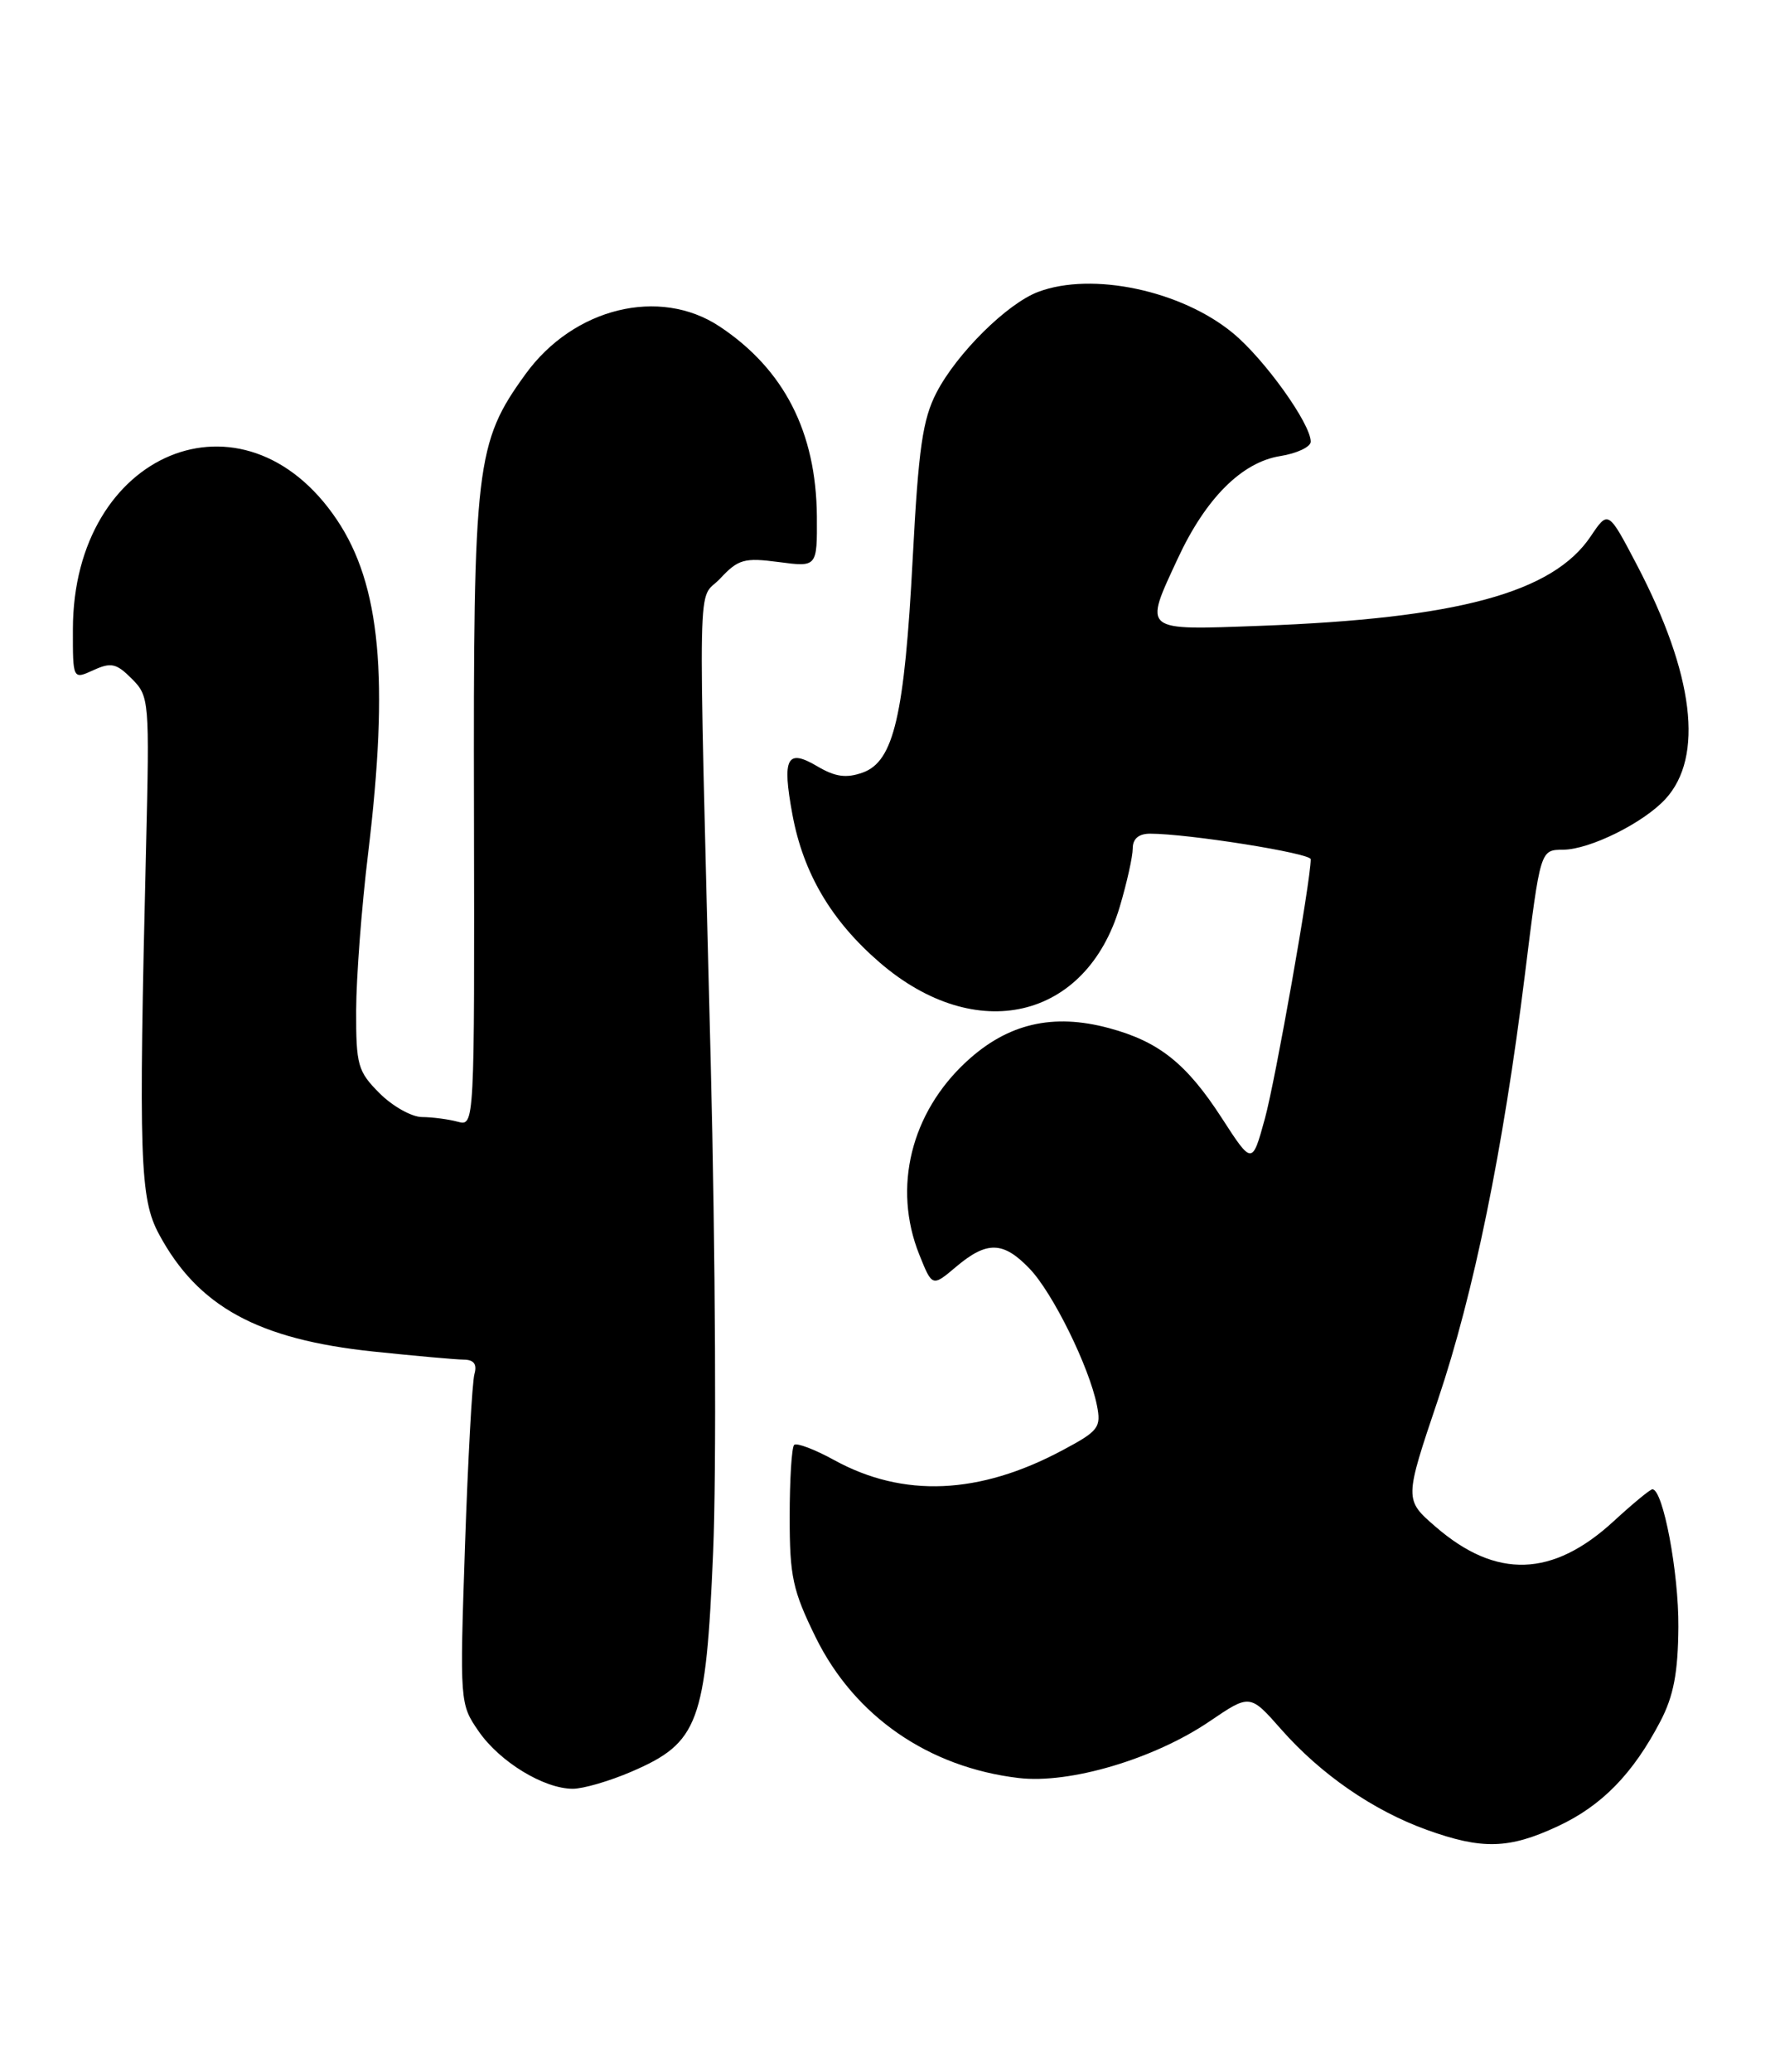 <?xml version="1.0" encoding="UTF-8" standalone="no"?>
<!DOCTYPE svg PUBLIC "-//W3C//DTD SVG 1.1//EN" "http://www.w3.org/Graphics/SVG/1.1/DTD/svg11.dtd" >
<svg xmlns="http://www.w3.org/2000/svg" xmlns:xlink="http://www.w3.org/1999/xlink" version="1.1" viewBox="0 0 220 256">
 <g >
 <path fill="currentColor"
d=" M 192.54 225.63 C 197.98 223.10 201.84 219.14 205.24 212.62 C 206.85 209.52 207.40 206.64 207.44 201.00 C 207.49 194.28 205.55 184.00 204.23 184.00 C 203.95 184.00 201.81 185.77 199.47 187.92 C 191.92 194.88 184.93 195.11 177.45 188.64 C 173.56 185.28 173.56 185.28 177.74 172.89 C 182.15 159.81 185.78 142.04 188.46 120.50 C 190.40 104.87 190.36 105.01 193.22 104.98 C 196.51 104.95 203.12 101.67 205.83 98.73 C 210.63 93.52 209.38 83.30 202.30 69.77 C 198.77 63.04 198.77 63.04 196.60 66.27 C 191.91 73.24 180.13 76.42 155.75 77.32 C 141.07 77.86 141.35 78.09 145.57 69.00 C 149.02 61.57 153.48 57.11 158.22 56.35 C 160.30 56.02 162.00 55.21 162.00 54.57 C 162.00 52.35 156.29 44.38 152.39 41.16 C 146.02 35.89 134.98 33.55 128.32 36.06 C 124.48 37.50 118.27 43.65 115.75 48.50 C 114.04 51.80 113.52 55.36 112.81 68.93 C 111.79 88.41 110.47 94.08 106.63 95.45 C 104.60 96.17 103.25 95.99 101.04 94.69 C 97.25 92.44 96.64 93.61 97.94 100.64 C 99.28 107.89 102.75 113.77 108.74 118.93 C 120.63 129.17 134.25 125.99 138.40 112.02 C 139.28 109.06 140.00 105.82 140.00 104.82 C 140.00 103.63 140.74 103.00 142.14 103.00 C 146.84 103.00 162.00 105.41 162.00 106.16 C 162.00 108.81 157.64 133.46 156.33 138.22 C 154.76 143.93 154.76 143.93 151.00 138.12 C 146.65 131.40 143.24 128.68 137.06 127.02 C 130.13 125.15 124.54 126.46 119.47 131.14 C 112.58 137.48 110.31 146.73 113.61 154.98 C 115.22 159.00 115.22 159.00 118.18 156.50 C 121.99 153.29 124.00 153.35 127.26 156.75 C 130.13 159.75 134.62 168.87 135.57 173.61 C 136.12 176.36 135.80 176.79 131.33 179.17 C 121.05 184.67 111.64 185.08 103.10 180.39 C 100.68 179.06 98.45 178.22 98.15 178.52 C 97.85 178.82 97.60 182.82 97.60 187.41 C 97.60 194.79 97.97 196.50 100.83 202.32 C 105.62 212.03 114.75 218.35 125.90 219.67 C 132.21 220.42 142.65 217.32 149.50 212.67 C 154.49 209.28 154.49 209.28 158.35 213.66 C 163.25 219.22 169.71 223.68 176.33 226.07 C 183.19 228.54 186.50 228.45 192.54 225.63 Z  M 78.06 218.88 C 86.35 215.31 87.25 212.90 88.14 191.74 C 88.56 181.90 88.43 154.64 87.84 131.17 C 86.27 68.04 86.14 74.54 89.02 71.47 C 91.24 69.09 91.99 68.88 96.25 69.44 C 101.00 70.07 101.00 70.07 100.96 63.78 C 100.88 53.38 96.90 45.61 88.93 40.33 C 81.51 35.42 70.89 38.03 64.96 46.21 C 58.80 54.71 58.49 57.36 58.58 100.32 C 58.65 139.14 58.65 139.14 56.58 138.59 C 55.43 138.28 53.45 138.02 52.17 138.01 C 50.89 138.01 48.53 136.68 46.92 135.08 C 44.22 132.37 44.00 131.61 44.02 124.83 C 44.03 120.80 44.69 112.10 45.49 105.50 C 48.11 83.80 47.03 72.25 41.64 64.22 C 30.13 47.07 9.04 55.80 9.01 77.73 C 9.00 83.96 9.00 83.96 11.54 82.80 C 13.73 81.80 14.39 81.95 16.29 83.86 C 18.45 86.02 18.49 86.53 18.05 104.79 C 17.12 143.36 17.28 148.08 19.66 152.50 C 24.47 161.43 31.87 165.48 46.14 166.98 C 51.29 167.52 56.32 167.97 57.32 167.98 C 58.57 167.99 58.98 168.55 58.64 169.75 C 58.36 170.71 57.84 180.28 57.47 191.00 C 56.82 210.34 56.83 210.53 59.16 213.90 C 61.76 217.67 67.22 221.00 70.80 221.00 C 72.08 221.00 75.35 220.05 78.06 218.88 Z "/>
</g>
</svg>